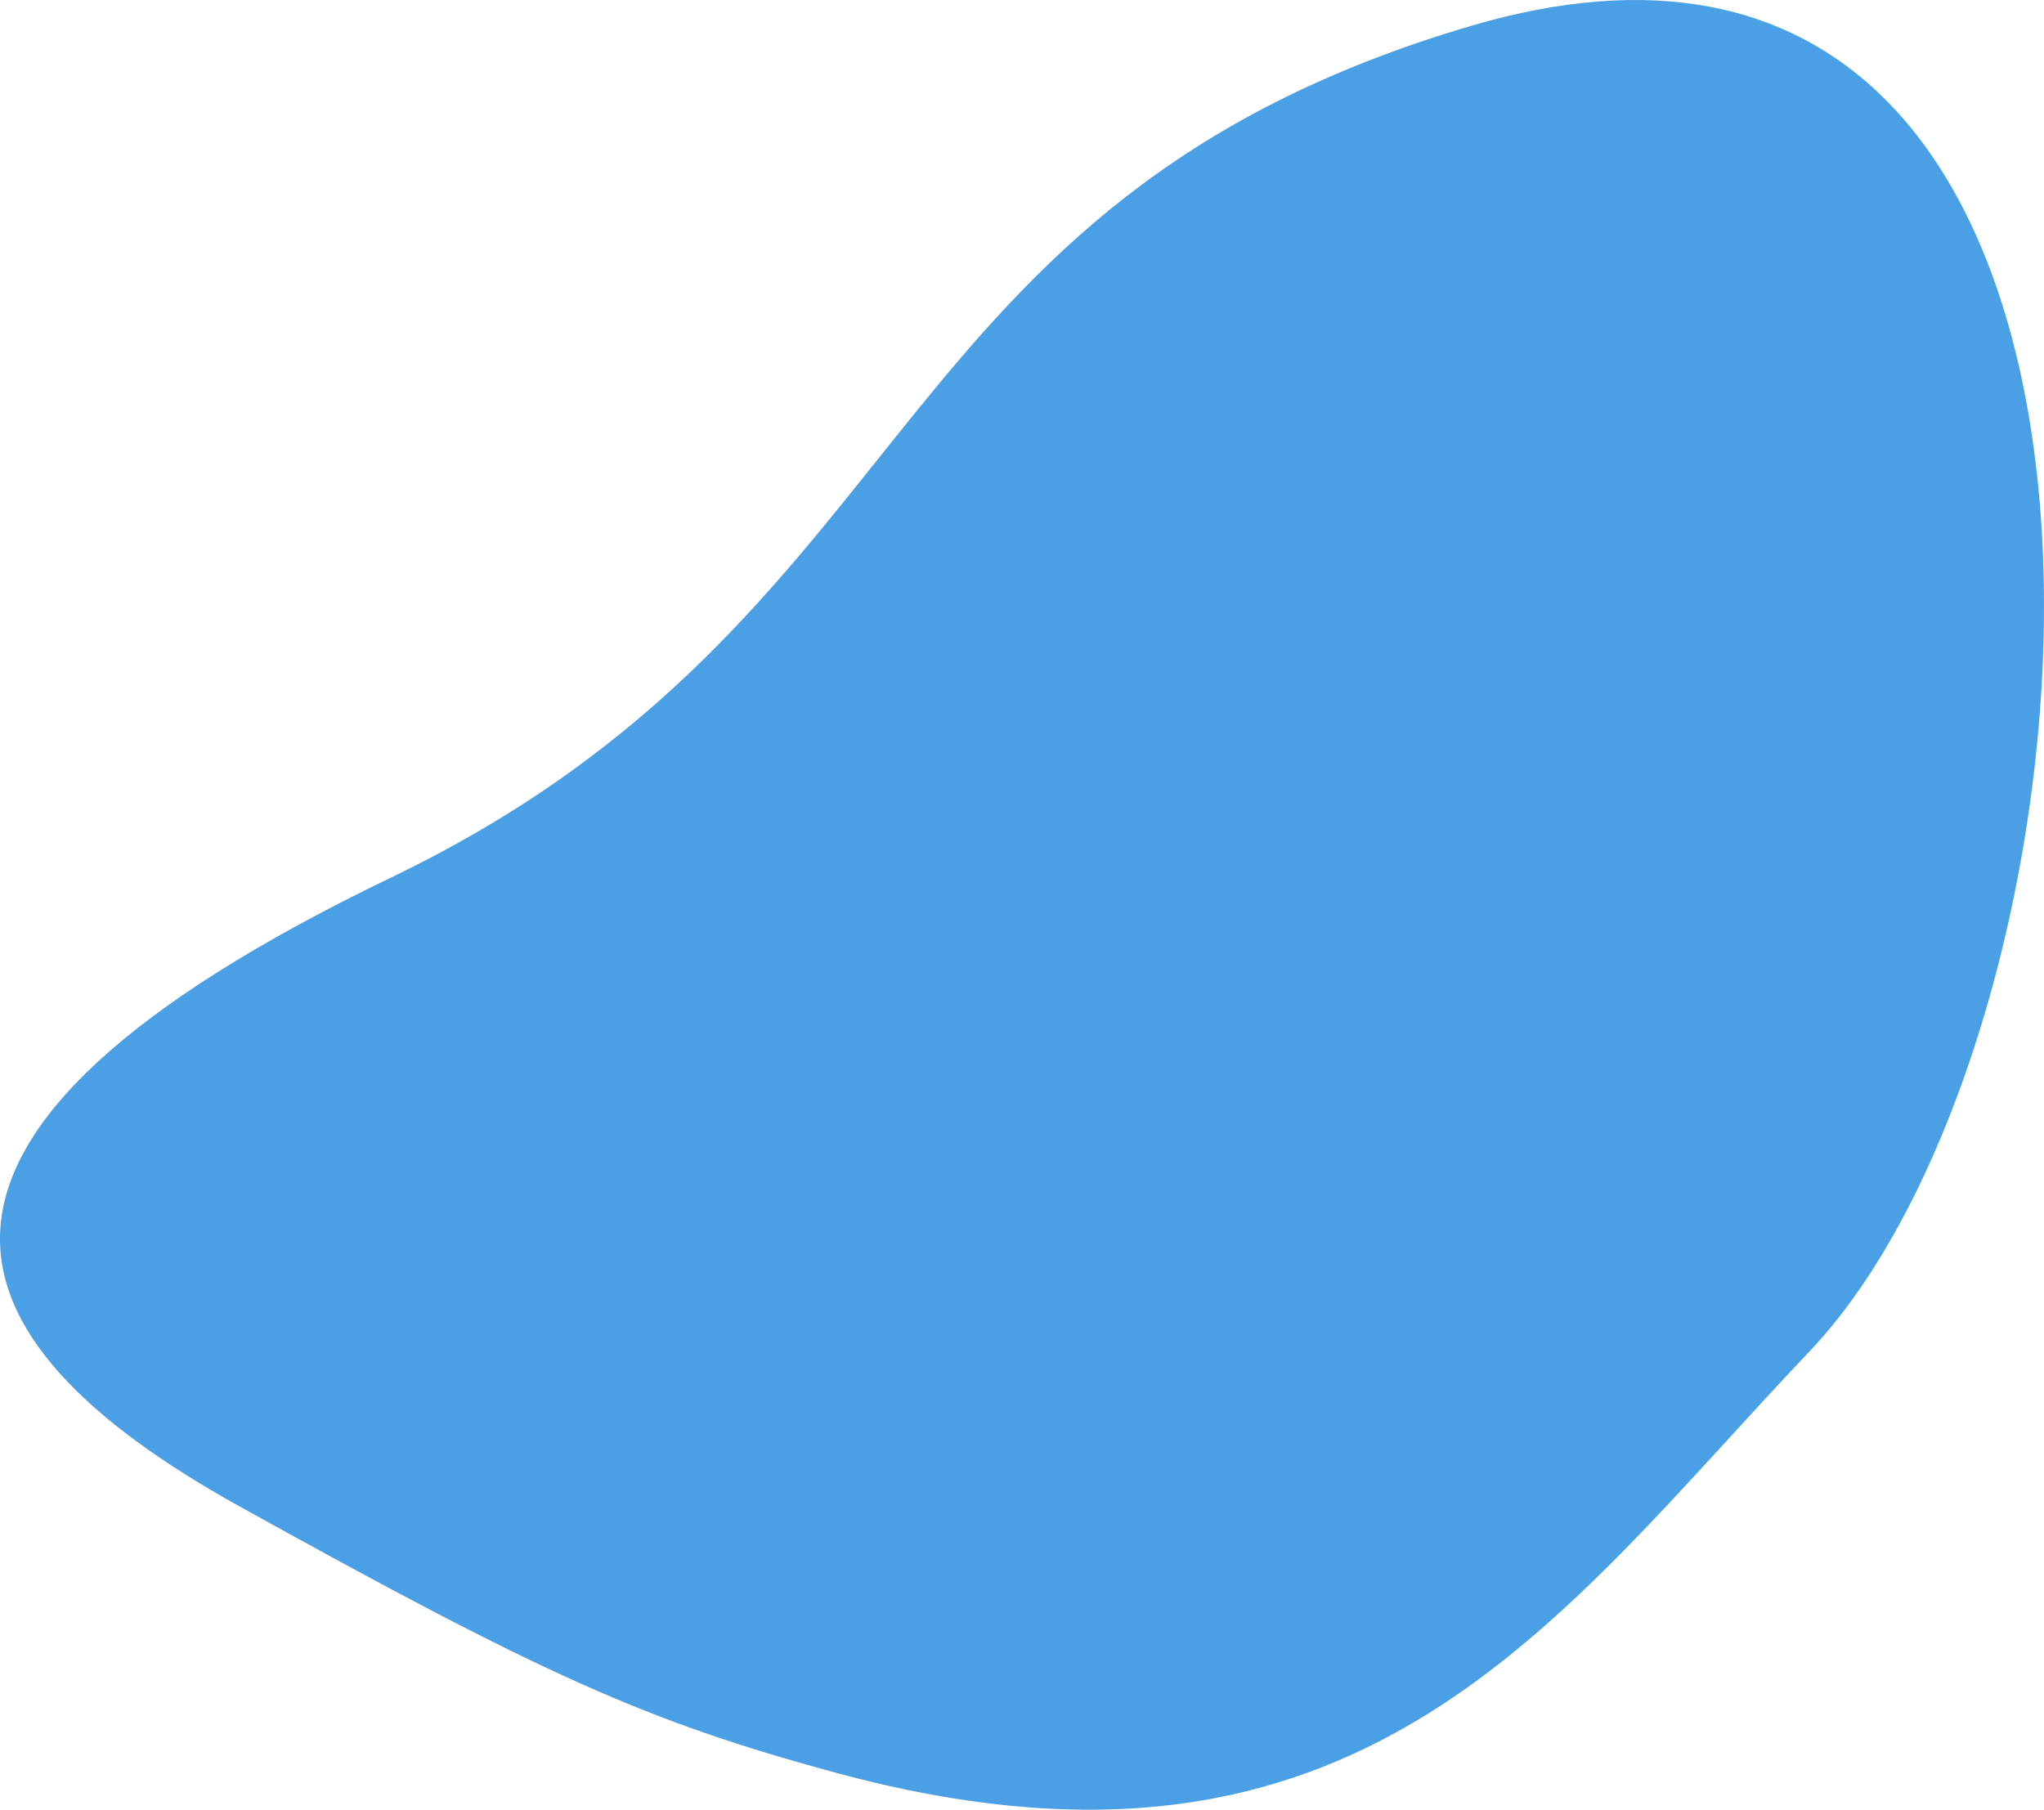 <?xml version="1.0" encoding="UTF-8"?>
<svg id="Layer_2" data-name="Layer 2" xmlns="http://www.w3.org/2000/svg" viewBox="0 0 2077.21 1839.28">
  <defs>
    <style>
      .cls-1 {
        fill: #4a9fe5;
      }
    </style>
  </defs>
  <g id="objects">
    <path class="cls-1" d="m1838.58,1373.83c-256.39,269.7-453.9,573.26-990.01,427.66-191.33-51.96-297.01-99.35-606.06-271-305.68-169.78-391.33-375.71,155.24-638.78C944.36,628.67,887.67,205.43,1494.51,26.42c746.68-220.29,674.9,999.4,344.07,1347.41Z"/>
  </g>
</svg>